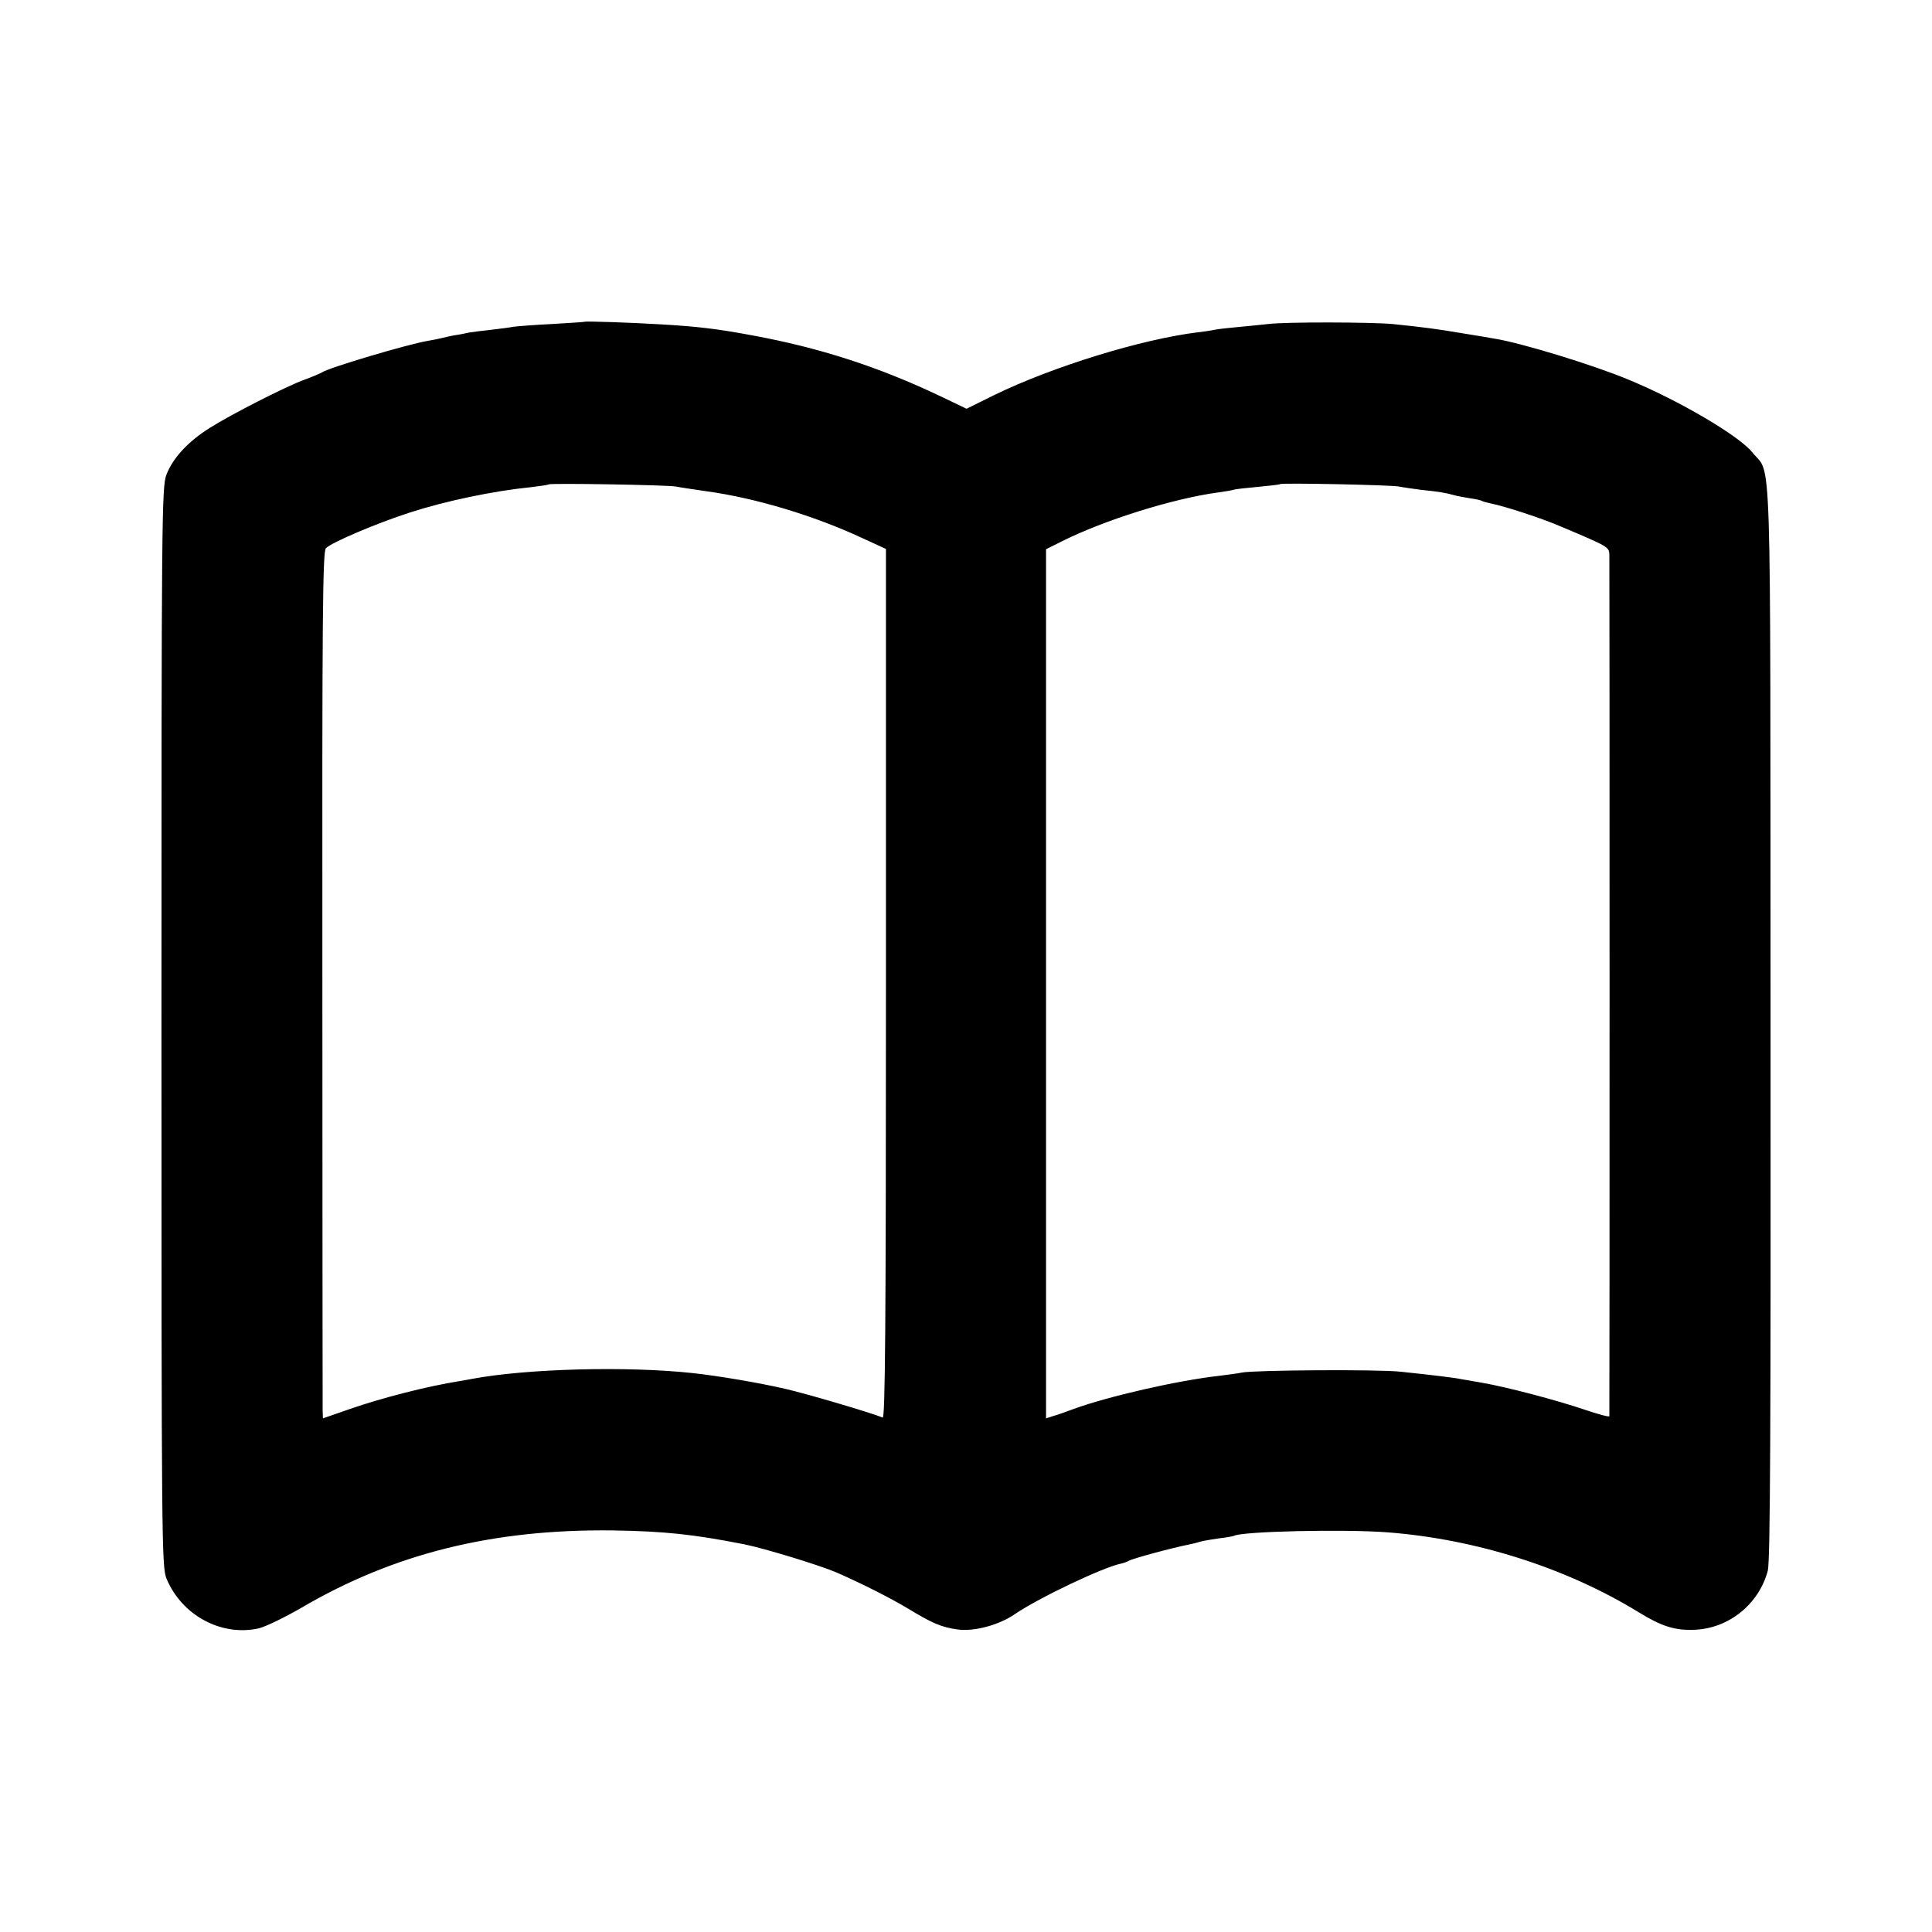 <?xml version="1.0" standalone="no"?>
<!DOCTYPE svg PUBLIC "-//W3C//DTD SVG 20010904//EN"
 "http://www.w3.org/TR/2001/REC-SVG-20010904/DTD/svg10.dtd">
<svg version="1.0" xmlns="http://www.w3.org/2000/svg"
 width="700pt" height="700pt" viewBox="0 0 700 700"
 preserveAspectRatio="xMidYMid meet">
<g transform="translate(0,700) scale(0.1,-0.1)"
fill="#000000" stroke="none">
<path d="M2117 5834 c-1 -1 -54 -4 -117 -8 -63 -3 -126 -8 -140 -10 -14 -3
-50 -7 -81 -11 -31 -3 -67 -8 -80 -10 -13 -3 -37 -8 -54 -10 -16 -3 -37 -8
-45 -10 -8 -2 -31 -7 -50 -10 -72 -12 -362 -98 -385 -115 -5 -3 -32 -15 -60
-25 -67 -24 -267 -126 -346 -176 -79 -50 -133 -109 -156 -169 -17 -42 -18
-161 -18 -2000 0 -1859 1 -1957 18 -1999 55 -133 198 -211 334 -181 25 6 93
39 152 73 337 198 695 287 1131 282 188 -3 291 -14 475 -50 75 -15 274 -76
335 -102 98 -43 192 -91 258 -130 90 -55 124 -69 182 -77 60 -8 149 16 206 55
86 59 321 171 387 184 9 2 22 7 27 10 13 8 157 47 223 60 10 2 26 6 35 9 9 3
40 8 67 12 28 3 52 8 55 9 28 17 401 25 558 13 322 -25 648 -129 910 -290 83
-51 131 -66 202 -63 124 5 233 93 265 214 9 35 11 518 10 1991 -1 2159 5 1971
-66 2061 -47 59 -265 188 -450 264 -127 53 -389 133 -484 148 -16 3 -70 12
-120 20 -89 15 -133 21 -250 33 -78 7 -386 8 -450 0 -28 -3 -77 -8 -110 -11
-33 -3 -71 -7 -85 -10 -14 -3 -41 -7 -60 -9 -204 -25 -525 -124 -737 -227
l-101 -50 -94 45 c-227 108 -439 176 -683 221 -124 23 -194 32 -335 40 -99 6
-269 12 -273 9z m333 -597 c14 -3 63 -10 110 -17 176 -24 389 -88 563 -169
l87 -40 0 -1576 c0 -1258 -3 -1576 -12 -1571 -44 18 -278 87 -353 104 -95 22
-243 47 -335 57 -240 26 -603 16 -800 -21 -14 -3 -34 -6 -45 -8 -118 -19 -279
-60 -397 -101 l-98 -34 -1 27 c0 15 -1 721 -1 1570 -1 1314 1 1545 13 1556 23
22 186 91 304 129 130 42 301 78 440 92 33 4 61 8 63 10 6 5 434 -2 462 -8z
m2620 0 c14 -3 50 -8 81 -12 60 -6 90 -11 117 -19 9 -3 34 -7 56 -11 21 -3 41
-7 45 -10 4 -2 18 -6 32 -9 51 -10 189 -55 255 -84 171 -72 174 -74 175 -101
1 -33 1 -3114 0 -3122 -1 -4 -40 7 -88 23 -96 33 -285 83 -373 98 -30 5 -64
11 -75 13 -23 5 -105 15 -220 27 -81 9 -529 6 -575 -3 -14 -3 -51 -8 -84 -12
-150 -17 -400 -74 -526 -120 -25 -9 -57 -21 -72 -25 l-28 -9 0 1575 0 1574 58
29 c154 77 403 155 567 177 22 3 46 7 53 9 7 3 47 7 90 11 42 4 79 8 80 10 6
5 405 -3 432 -9z"/>
</g>
</svg>
